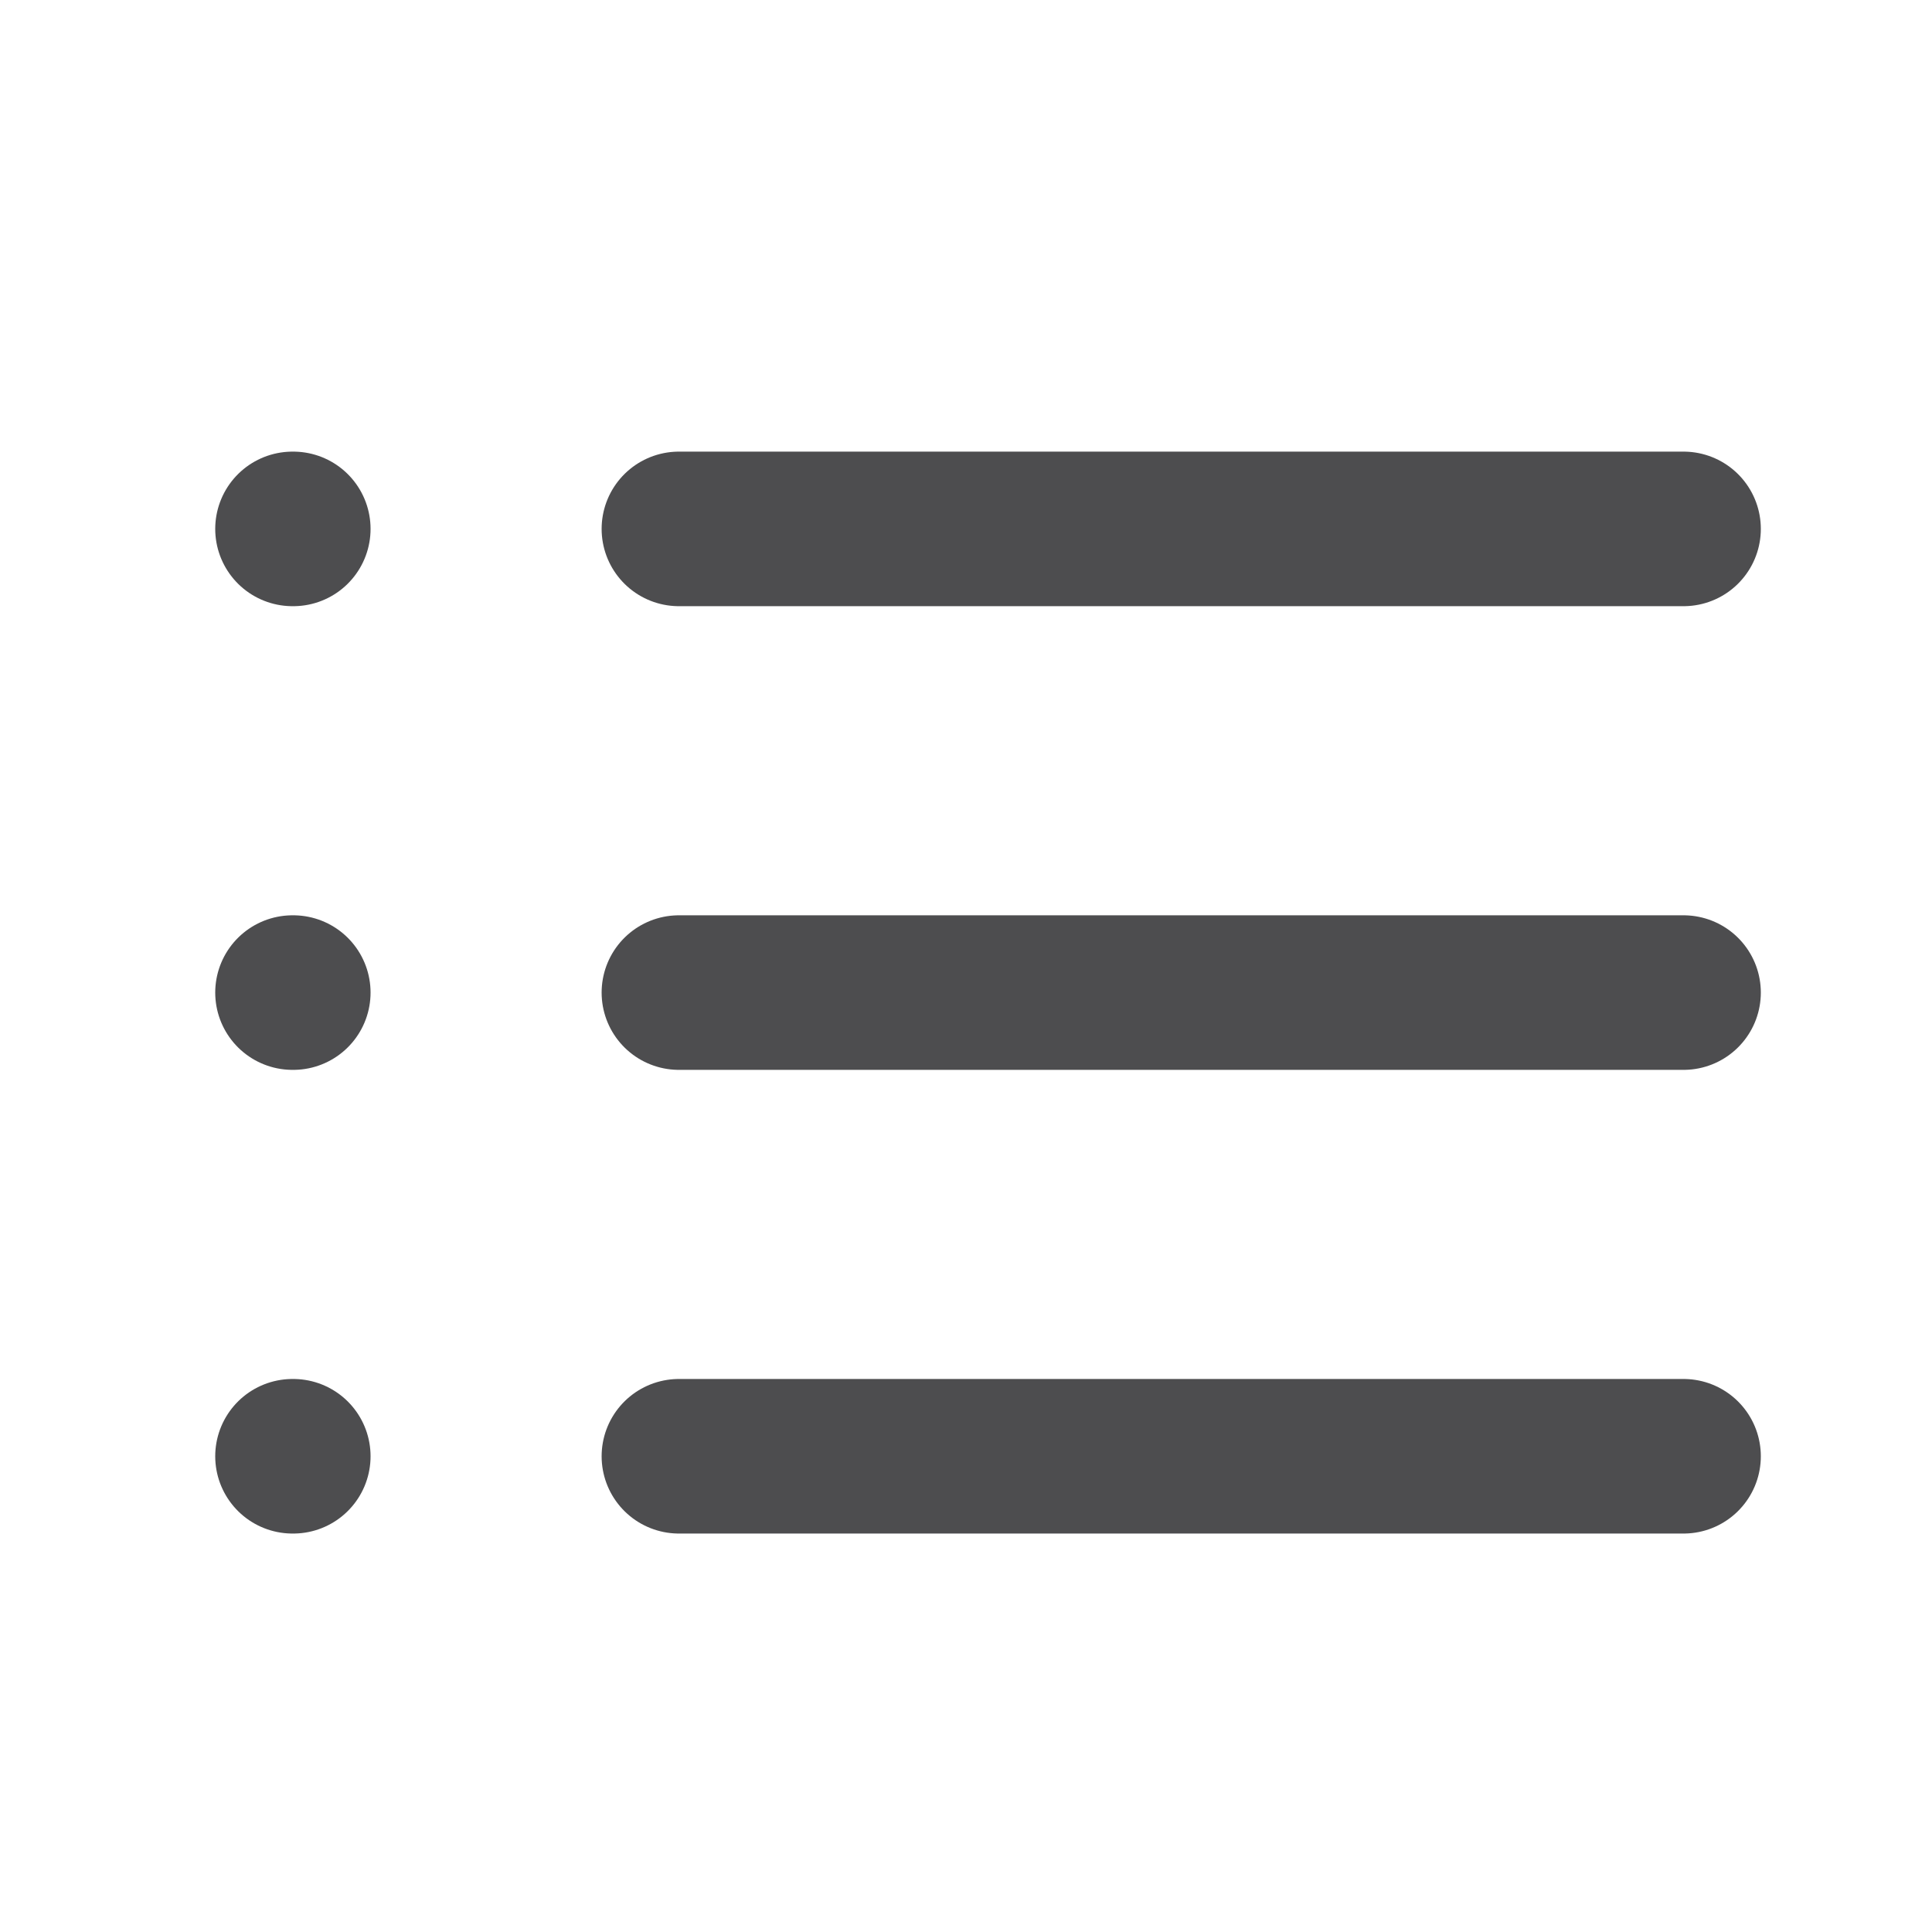 <svg width="25" height="25" viewBox="0 0 25 25" fill="none" xmlns="http://www.w3.org/2000/svg">
<path d="M8.785 6.844H21.785" stroke="#4D4D4F" stroke-width="2" stroke-linecap="round" stroke-linejoin="round"/>
<path d="M8.785 12.844H21.785" stroke="#4D4D4F" stroke-width="2" stroke-linecap="round" stroke-linejoin="round"/>
<path d="M8.785 18.844H21.785" stroke="#4D4D4F" stroke-width="2" stroke-linecap="round" stroke-linejoin="round"/>
<path d="M3.785 6.844H3.795" stroke="#4D4D4F" stroke-width="2" stroke-linecap="round" stroke-linejoin="round"/>
<path d="M3.785 12.844H3.795" stroke="#4D4D4F" stroke-width="2" stroke-linecap="round" stroke-linejoin="round"/>
<path d="M3.785 18.844H3.795" stroke="#4D4D4F" stroke-width="2" stroke-linecap="round" stroke-linejoin="round"/>
</svg>
